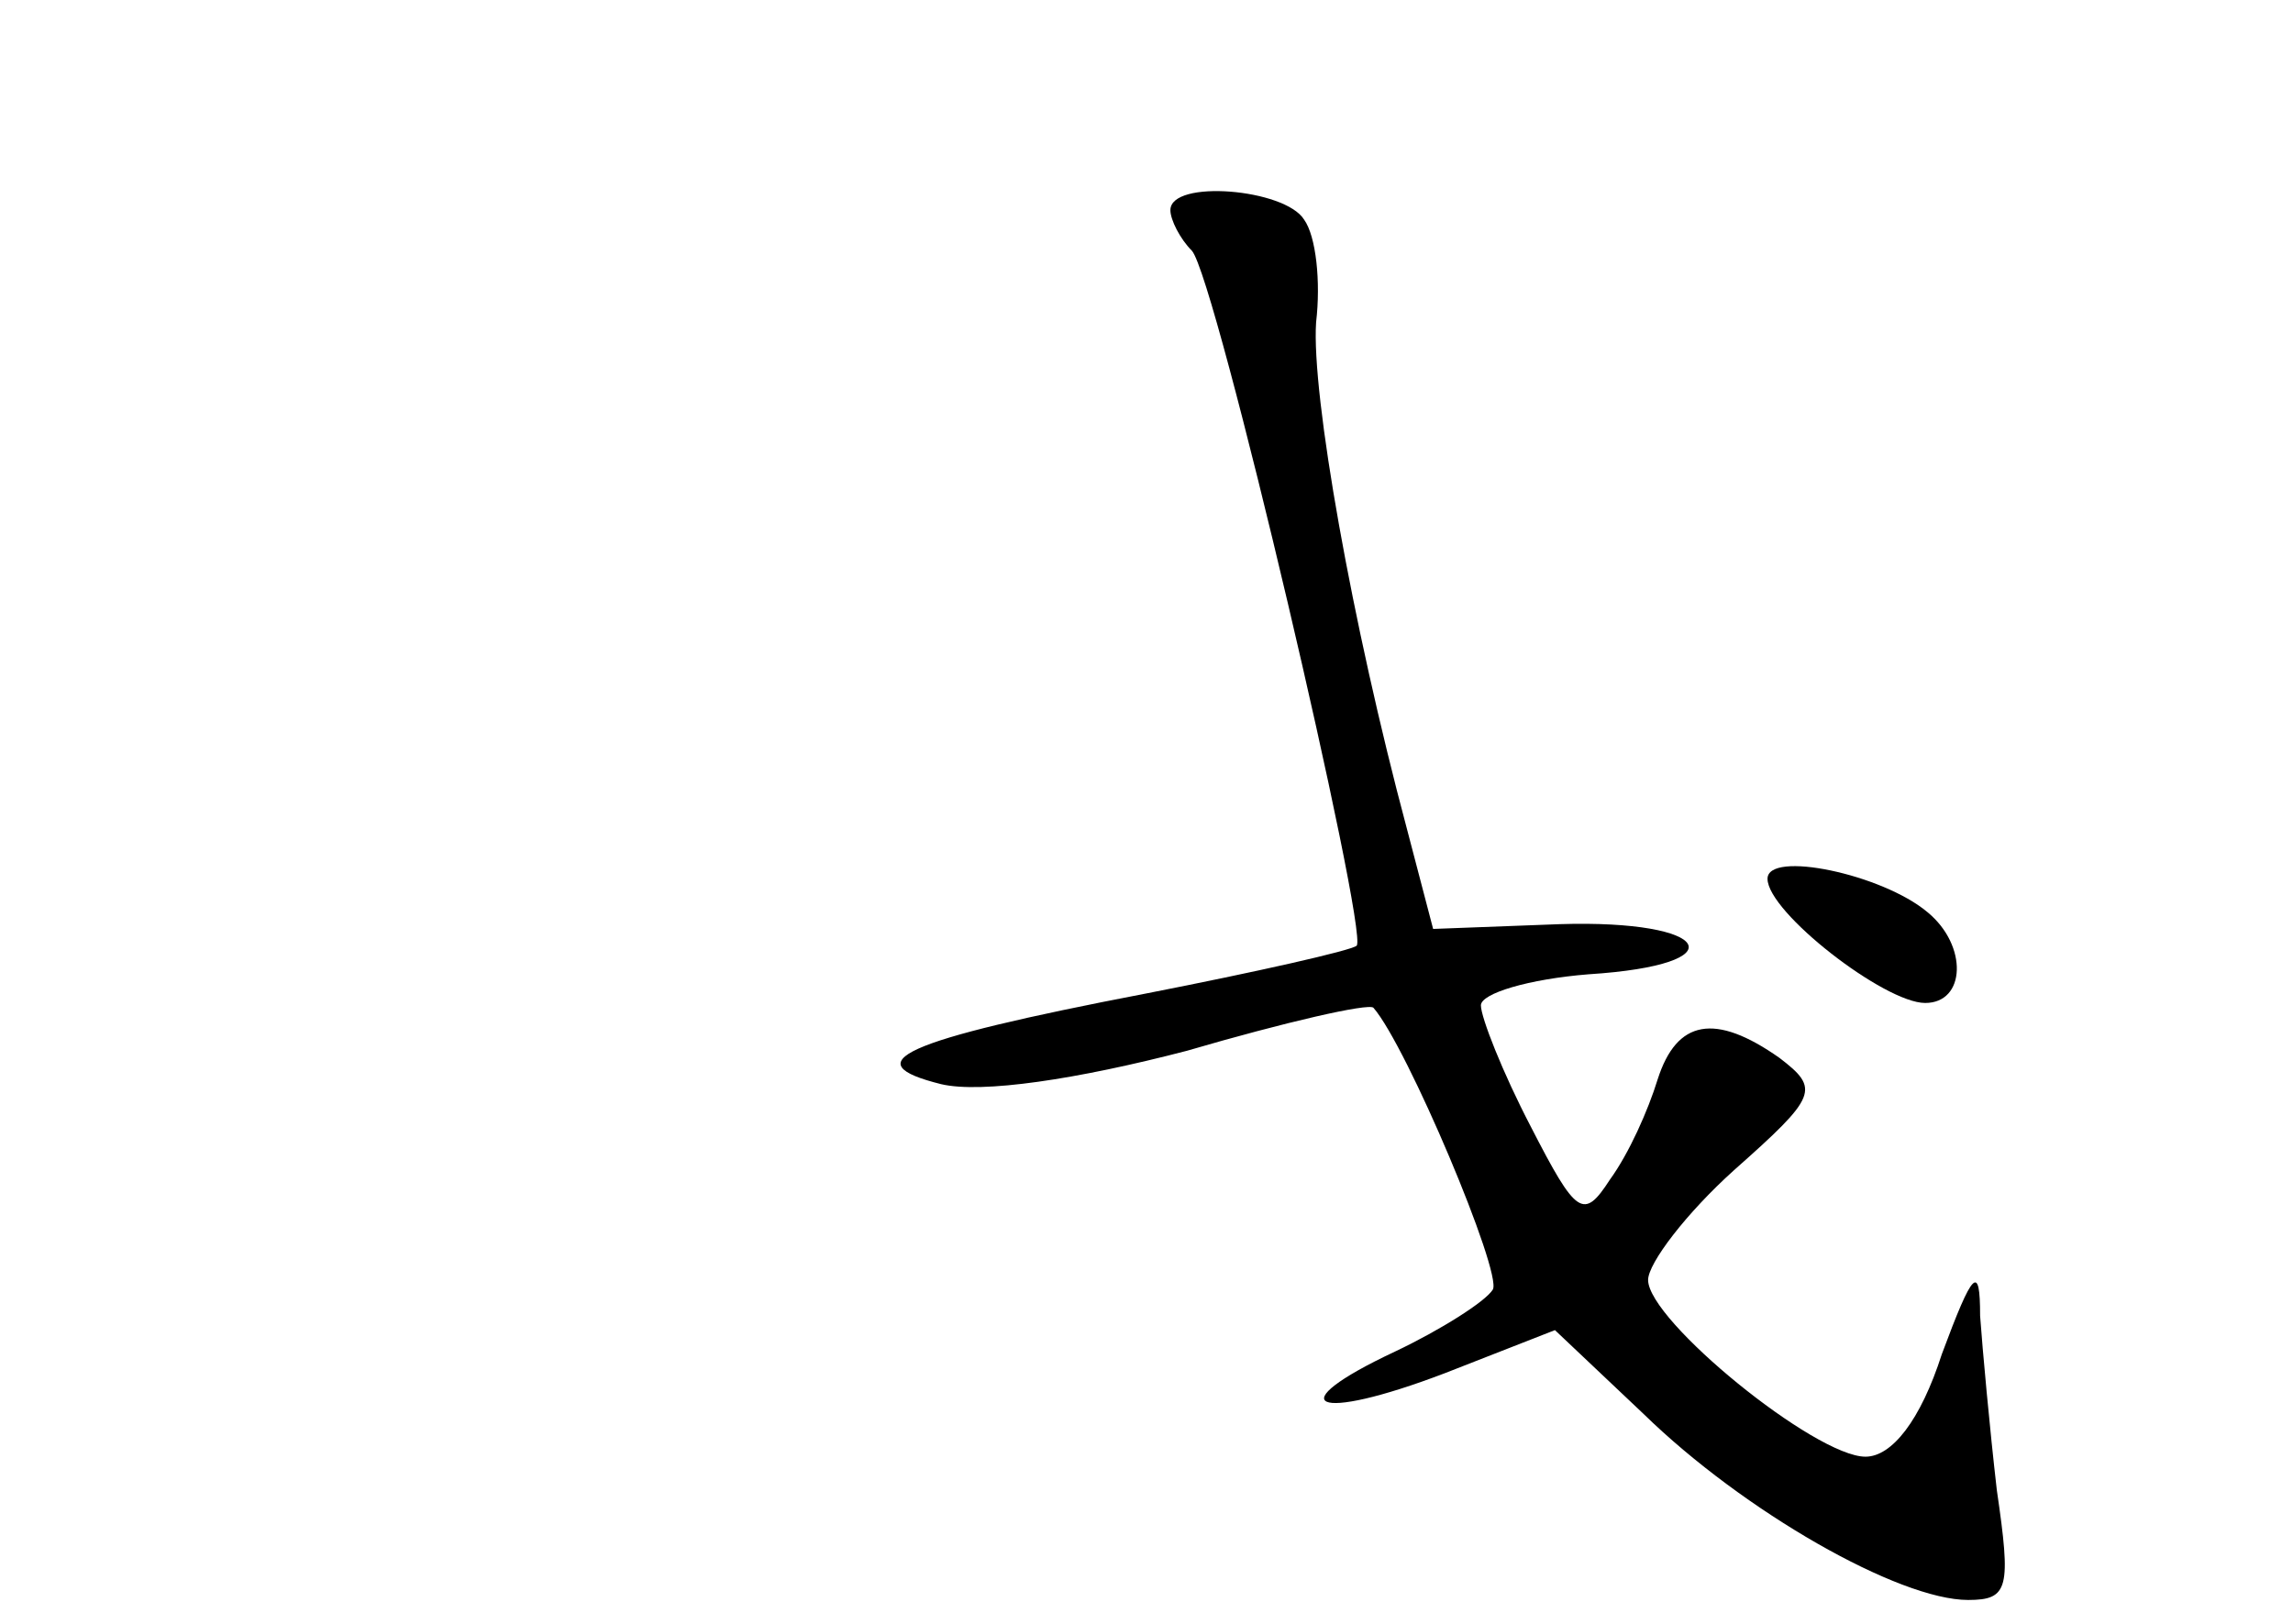 <?xml version="1.0" standalone="no"?>
<!DOCTYPE svg PUBLIC "-//W3C//DTD SVG 20010904//EN"
 "http://www.w3.org/TR/2001/REC-SVG-20010904/DTD/svg10.dtd">
<svg version="1.0" xmlns="http://www.w3.org/2000/svg"
 width="96pt" height="68pt" viewBox="0 0 96 68"
 preserveAspectRatio="xMidYMid meet">
<g transform="translate(0,68) scale(0.1,-0.1)"
fill="#000000" stroke="none">
<path d="M490 592 c0 -4 4 -12 9 -17 10 -11 74 -285 69 -291 -2 -2 -42 -11
-88 -20 -104 -20 -122 -29 -86 -38 17 -4 57 2 103 14 41 12 76 20 78 18 14
-16 54 -111 50 -118 -3 -5 -22 -17 -41 -26 -49 -23 -34 -30 21 -9 l46 18 37
-35 c42 -41 107 -78 136 -78 17 0 18 5 12 46 -3 26 -6 59 -7 73 0 22 -3 19
-16 -16 -9 -28 -21 -43 -32 -43 -21 0 -91 57 -91 74 0 7 16 28 36 46 35 31 36
34 19 47 -27 19 -43 16 -51 -9 -4 -13 -12 -31 -20 -42 -11 -17 -14 -15 -33 22
-12 23 -21 46 -21 51 0 5 20 11 45 13 63 4 52 23 -12 21 l-53 -2 -11 42 c-23
86 -40 182 -38 212 2 17 0 36 -5 43 -8 13 -56 17 -56 4z"/>
<path d="M740 312 c0 -14 49 -52 66 -52 17 0 18 24 1 38 -19 16 -67 26 -67 14z"/>
</g>
</svg>
